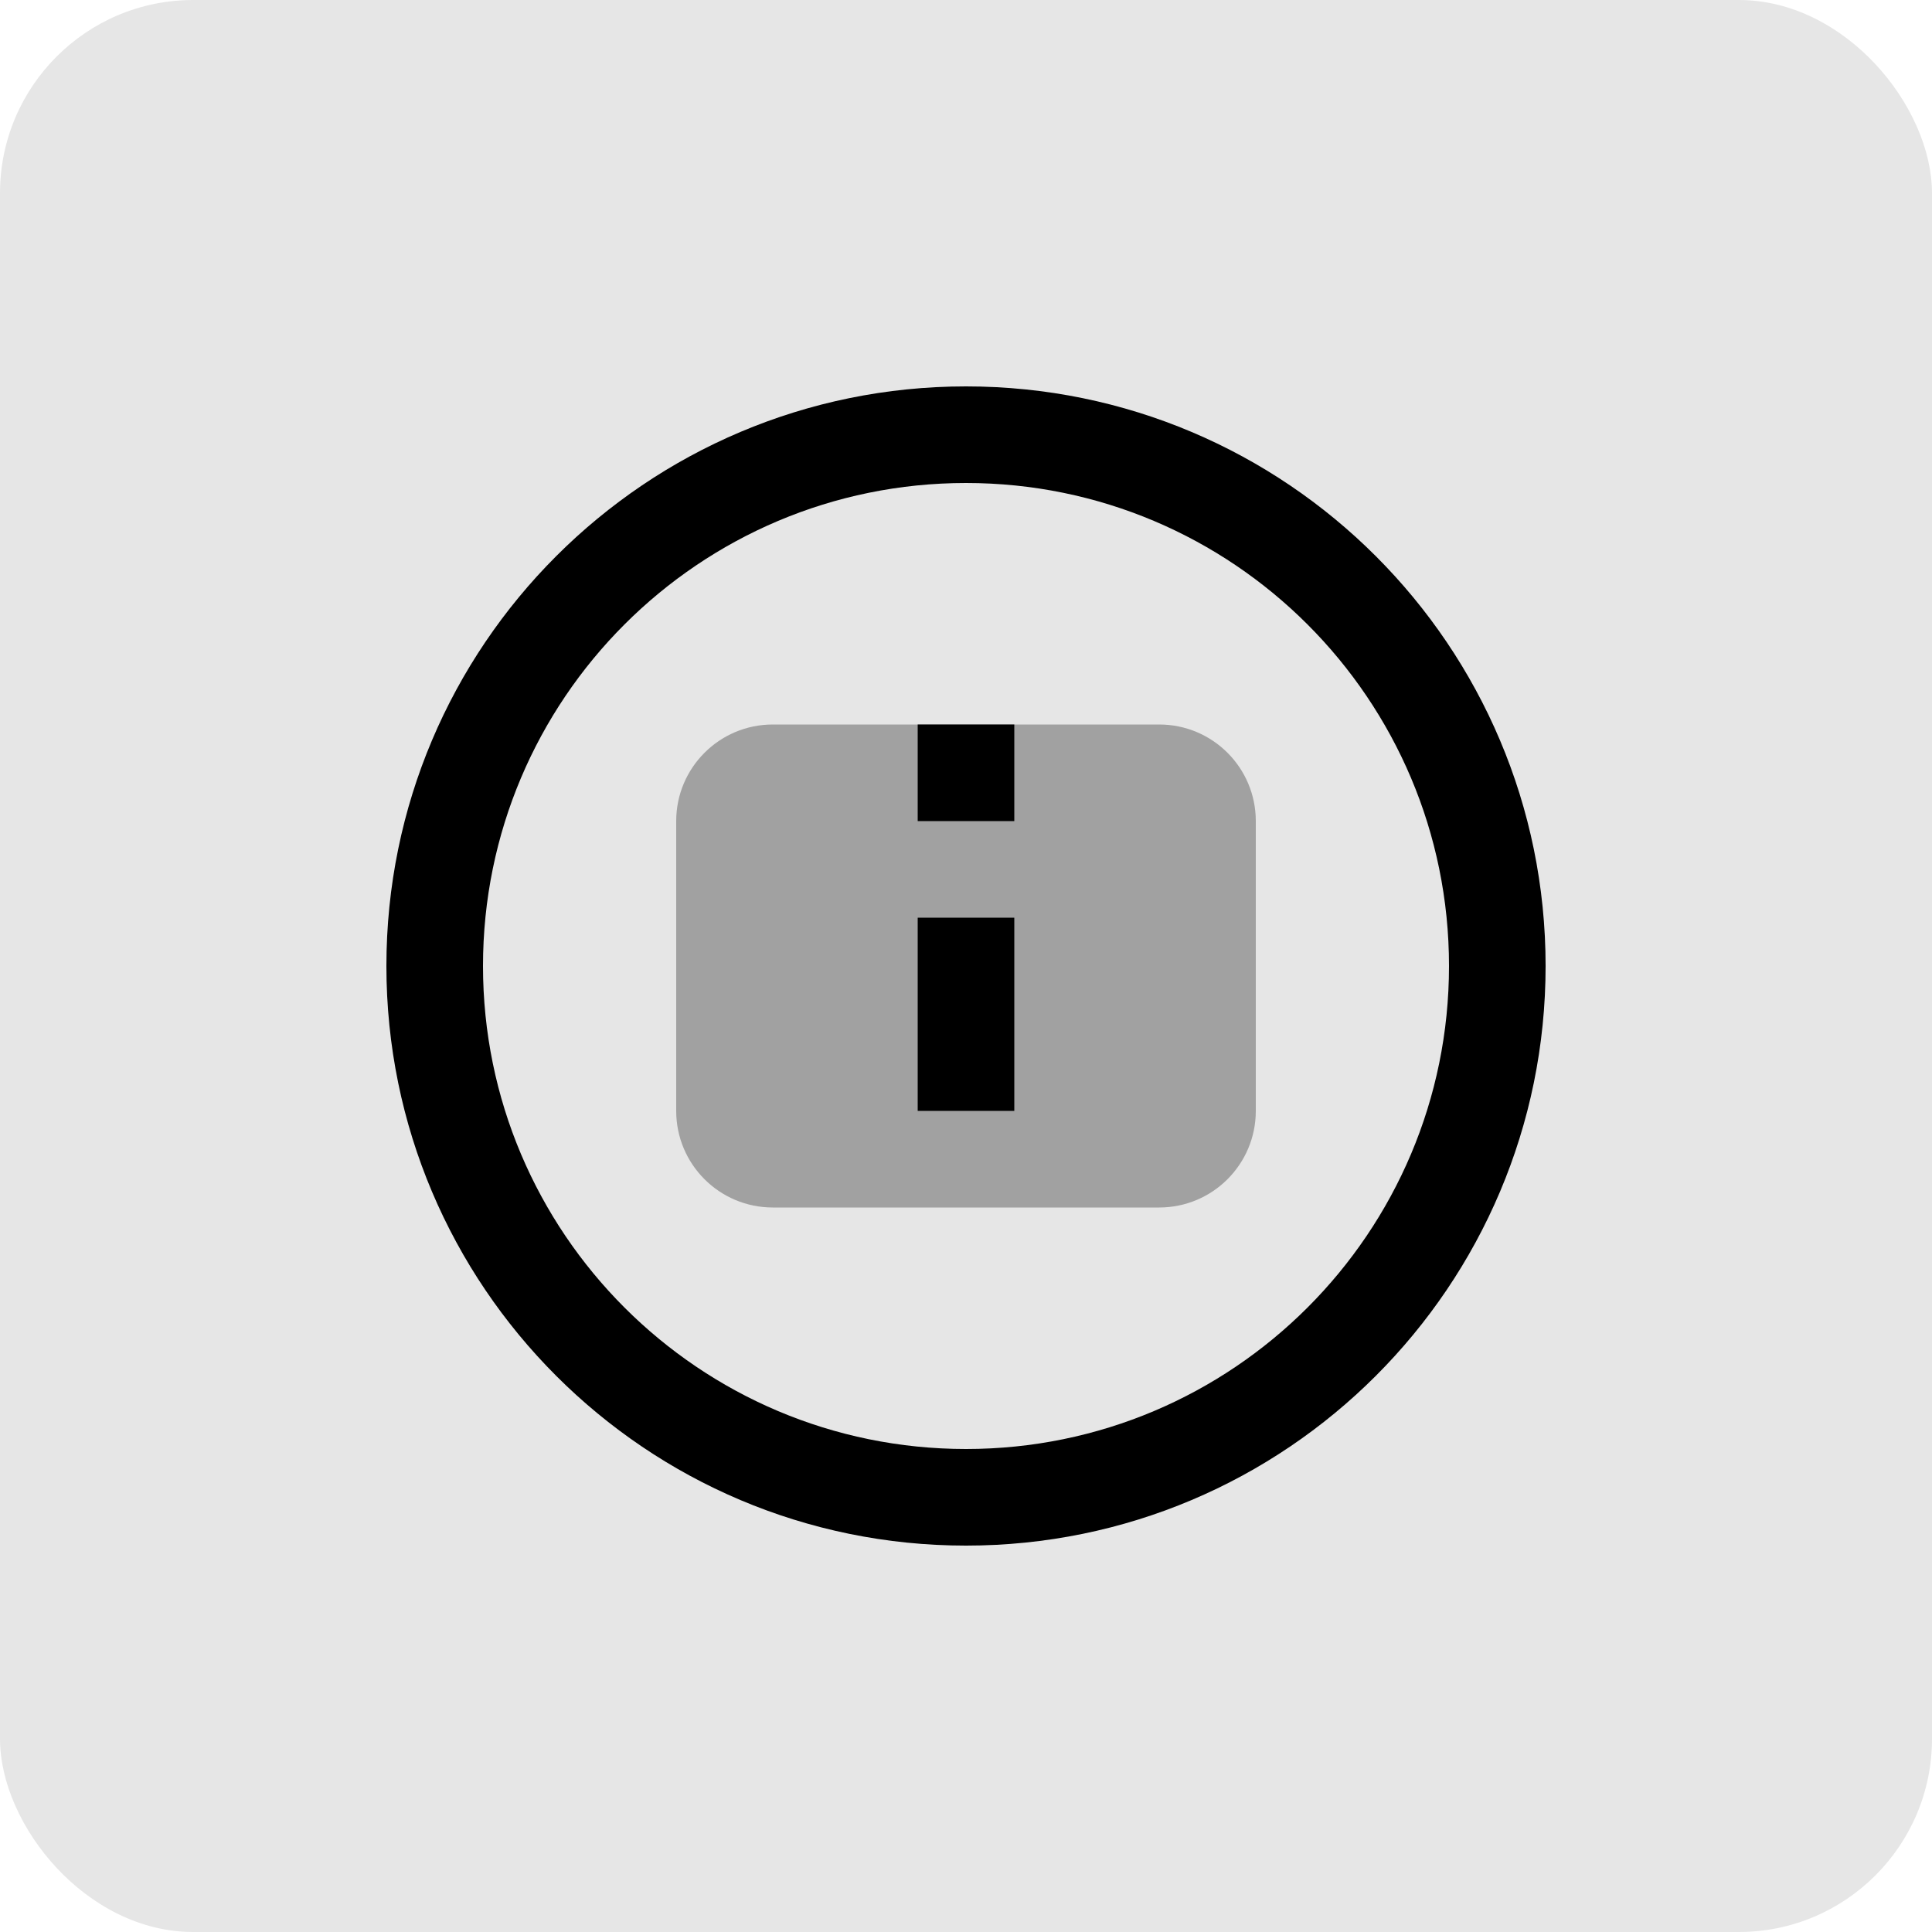 <svg width="40" height="40" viewBox="0 0 40 40" fill="none" xmlns="http://www.w3.org/2000/svg">
  <rect width="40" height="40" rx="4" fill="currentColor" fill-opacity="0.1"/>
  <path d="M20 8C13.373 8 8 13.373 8 20C8 26.627 13.373 32 20 32C26.627 32 32 26.627 32 20C32 13.373 26.627 8 20 8ZM20 30C14.477 30 10 25.523 10 20C10 14.477 14.477 10 20 10C25.523 10 30 14.477 30 20C30 25.523 25.523 30 20 30Z" fill="currentColor"/>
  <path d="M16 15H24C25.105 15 26 15.895 26 17V23C26 24.105 25.105 25 24 25H16C14.895 25 14 24.105 14 23V17C14 15.895 14.895 15 16 15Z" fill="currentColor" fill-opacity="0.3"/>
  <path d="M19 19H21V23H19V19Z" fill="currentColor"/>
  <path d="M19 15H21V17H19V15Z" fill="currentColor"/>
</svg>
